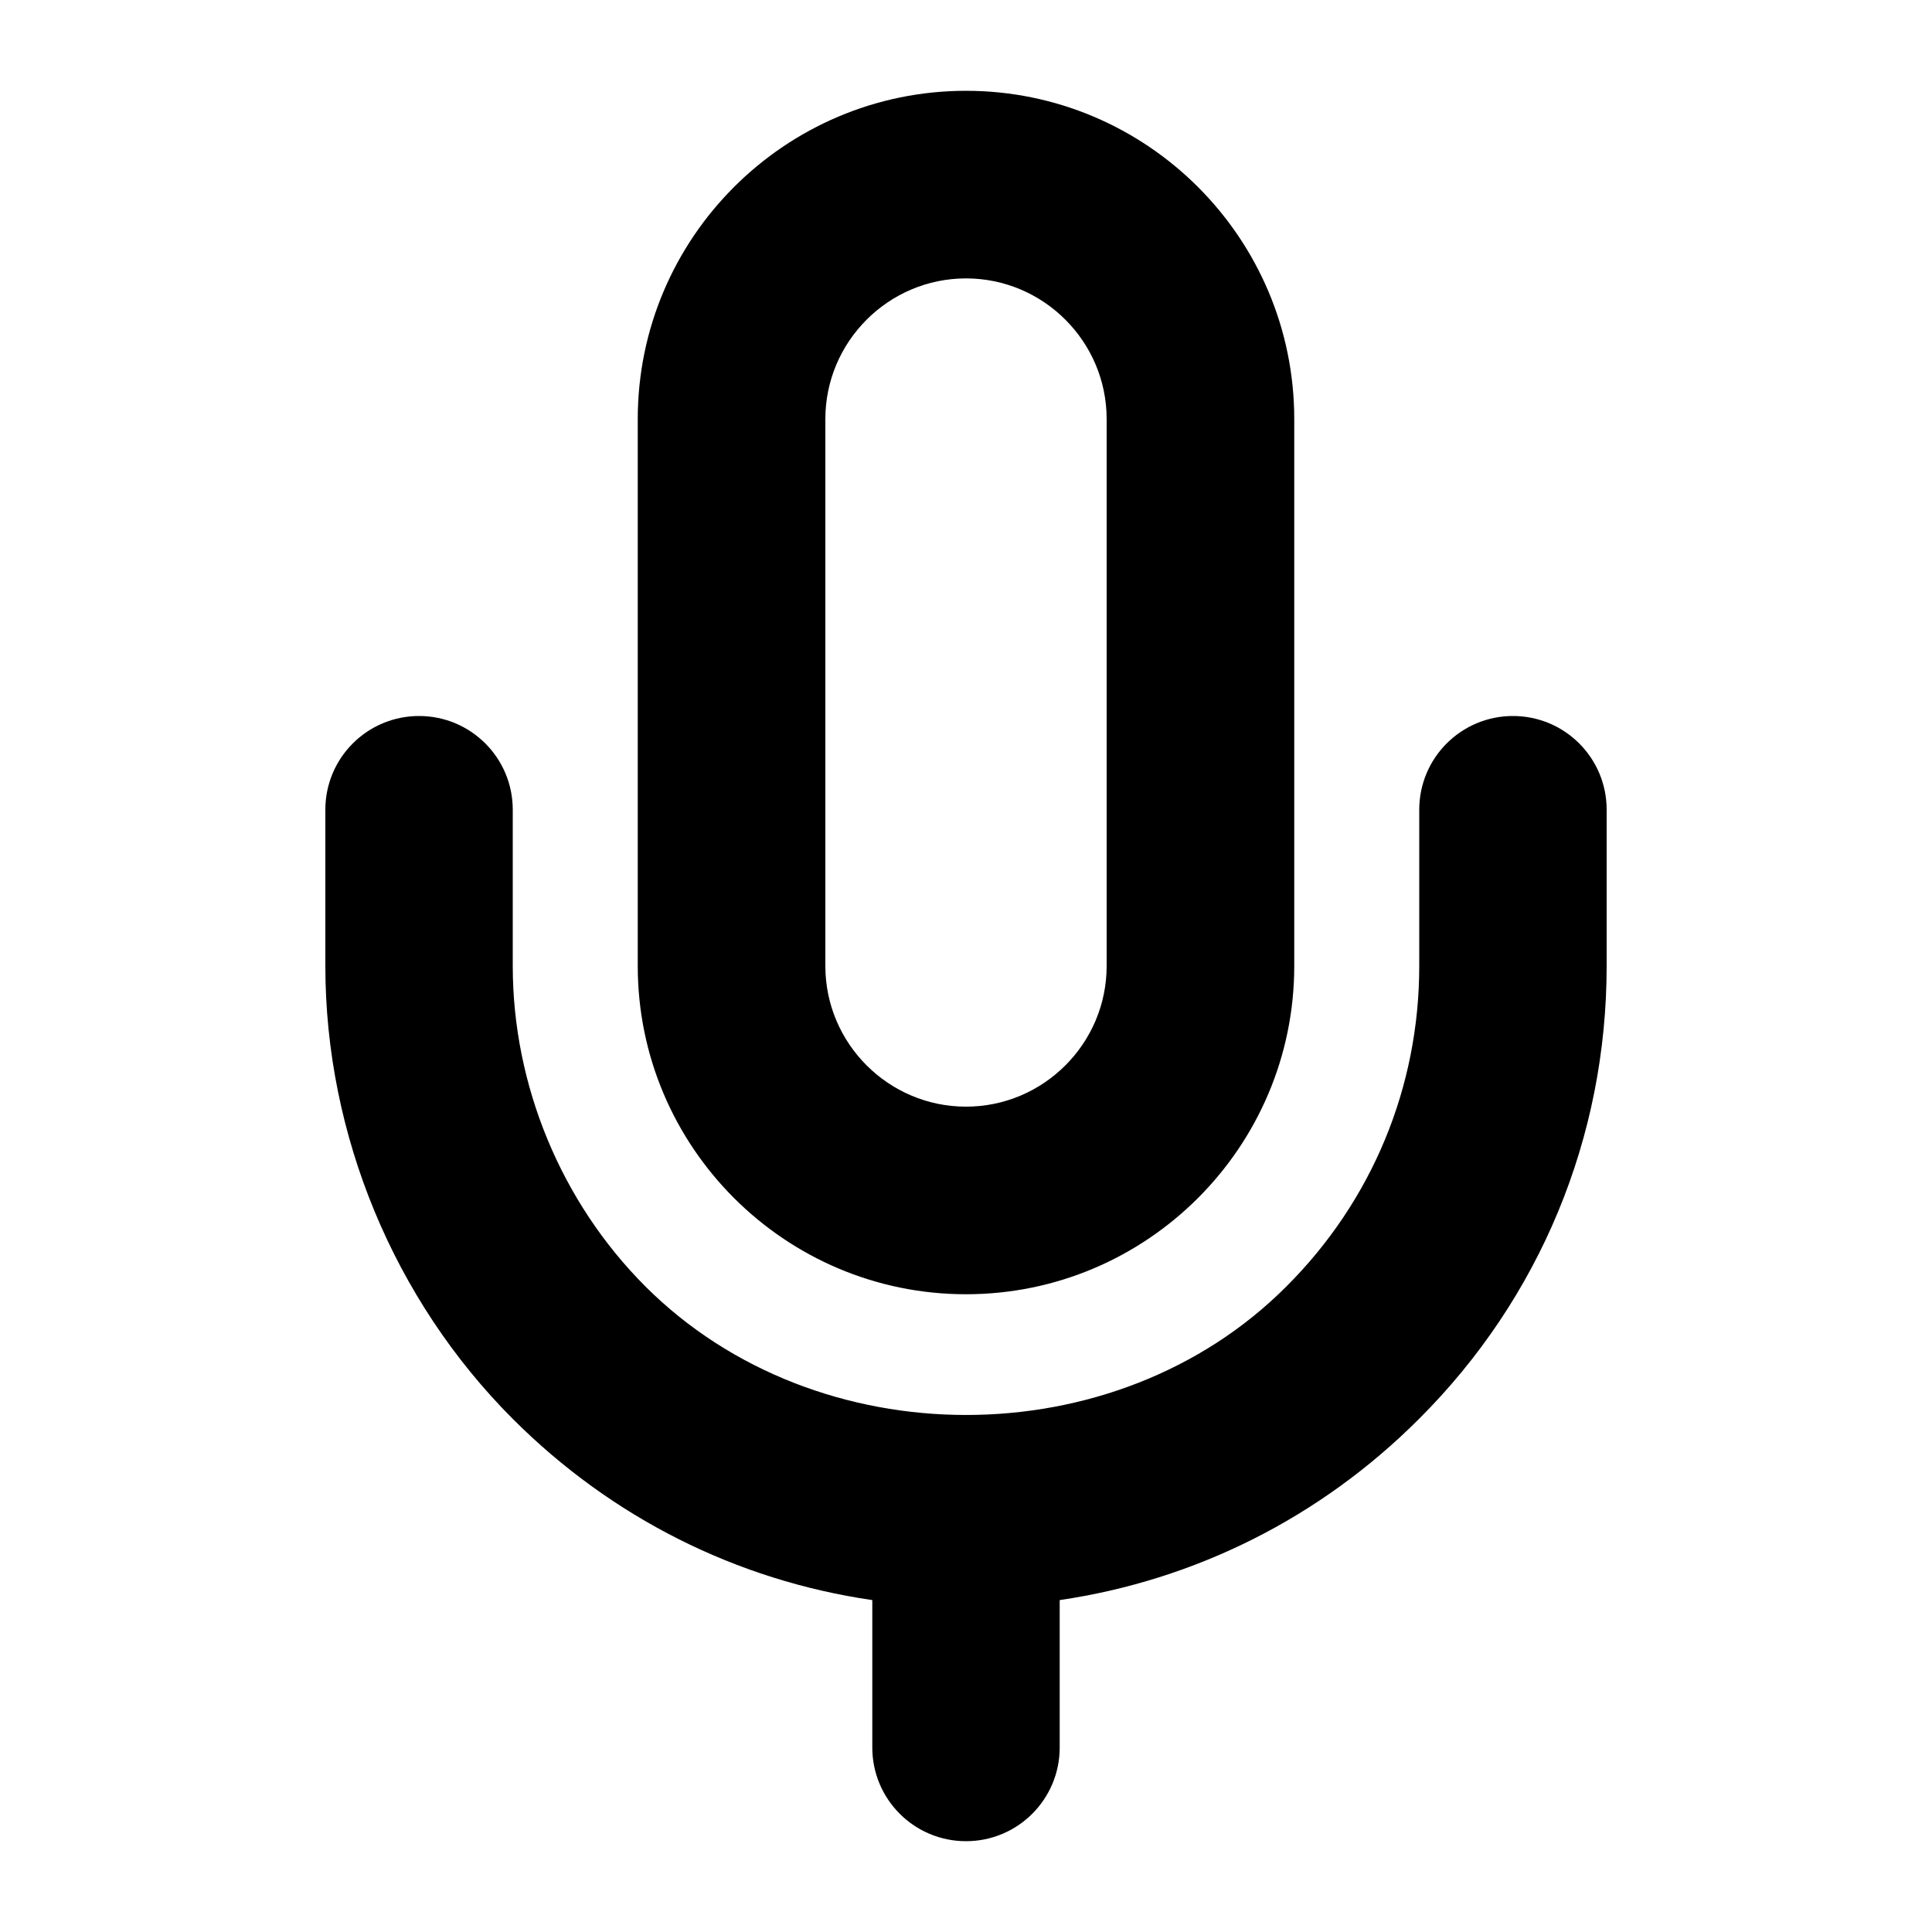 <svg id="Layer_1" data-name="Layer 1" xmlns="http://www.w3.org/2000/svg" viewBox="0 0 100 100">
                      <defs>
                        <style>
      .cls-1 {
        fill: CurrentColor;
      }
    </style>
                      </defs>
                      <path class="cls-1" d="M50,95.3c-2.68,0-4.85-2.17-4.85-4.85v-7.63c-7.02-1.02-13.49-4.26-18.6-9.37-6.17-6.17-9.71-14.72-9.71-23.45v-8.09c0-2.68,2.17-4.85,4.85-4.85s4.85,2.17,4.85,4.85v8.09c0,6.17,2.5,12.22,6.87,16.59,8.87,8.86,24.32,8.87,33.17,0,4.44-4.43,6.88-10.32,6.88-16.59v-8.09c0-2.68,2.17-4.85,4.85-4.85s4.85,2.17,4.85,4.85v8.09c0,8.87-3.45,17.2-9.72,23.45-5.11,5.11-11.58,8.34-18.59,9.37v7.63c0,2.68-2.17,4.85-4.85,4.85ZM50,66.99c-9.37,0-16.99-7.62-16.99-16.99v-28.31c0-9.37,7.62-16.99,16.99-16.99s16.99,7.62,16.99,16.99v28.31c0,9.37-7.62,16.99-16.99,16.99ZM50,14.41c-4.01,0-7.28,3.27-7.28,7.28v28.31c0,4.01,3.27,7.28,7.28,7.28s7.28-3.27,7.28-7.28v-28.31c0-4.01-3.27-7.28-7.28-7.28Z"/>
                    </svg>